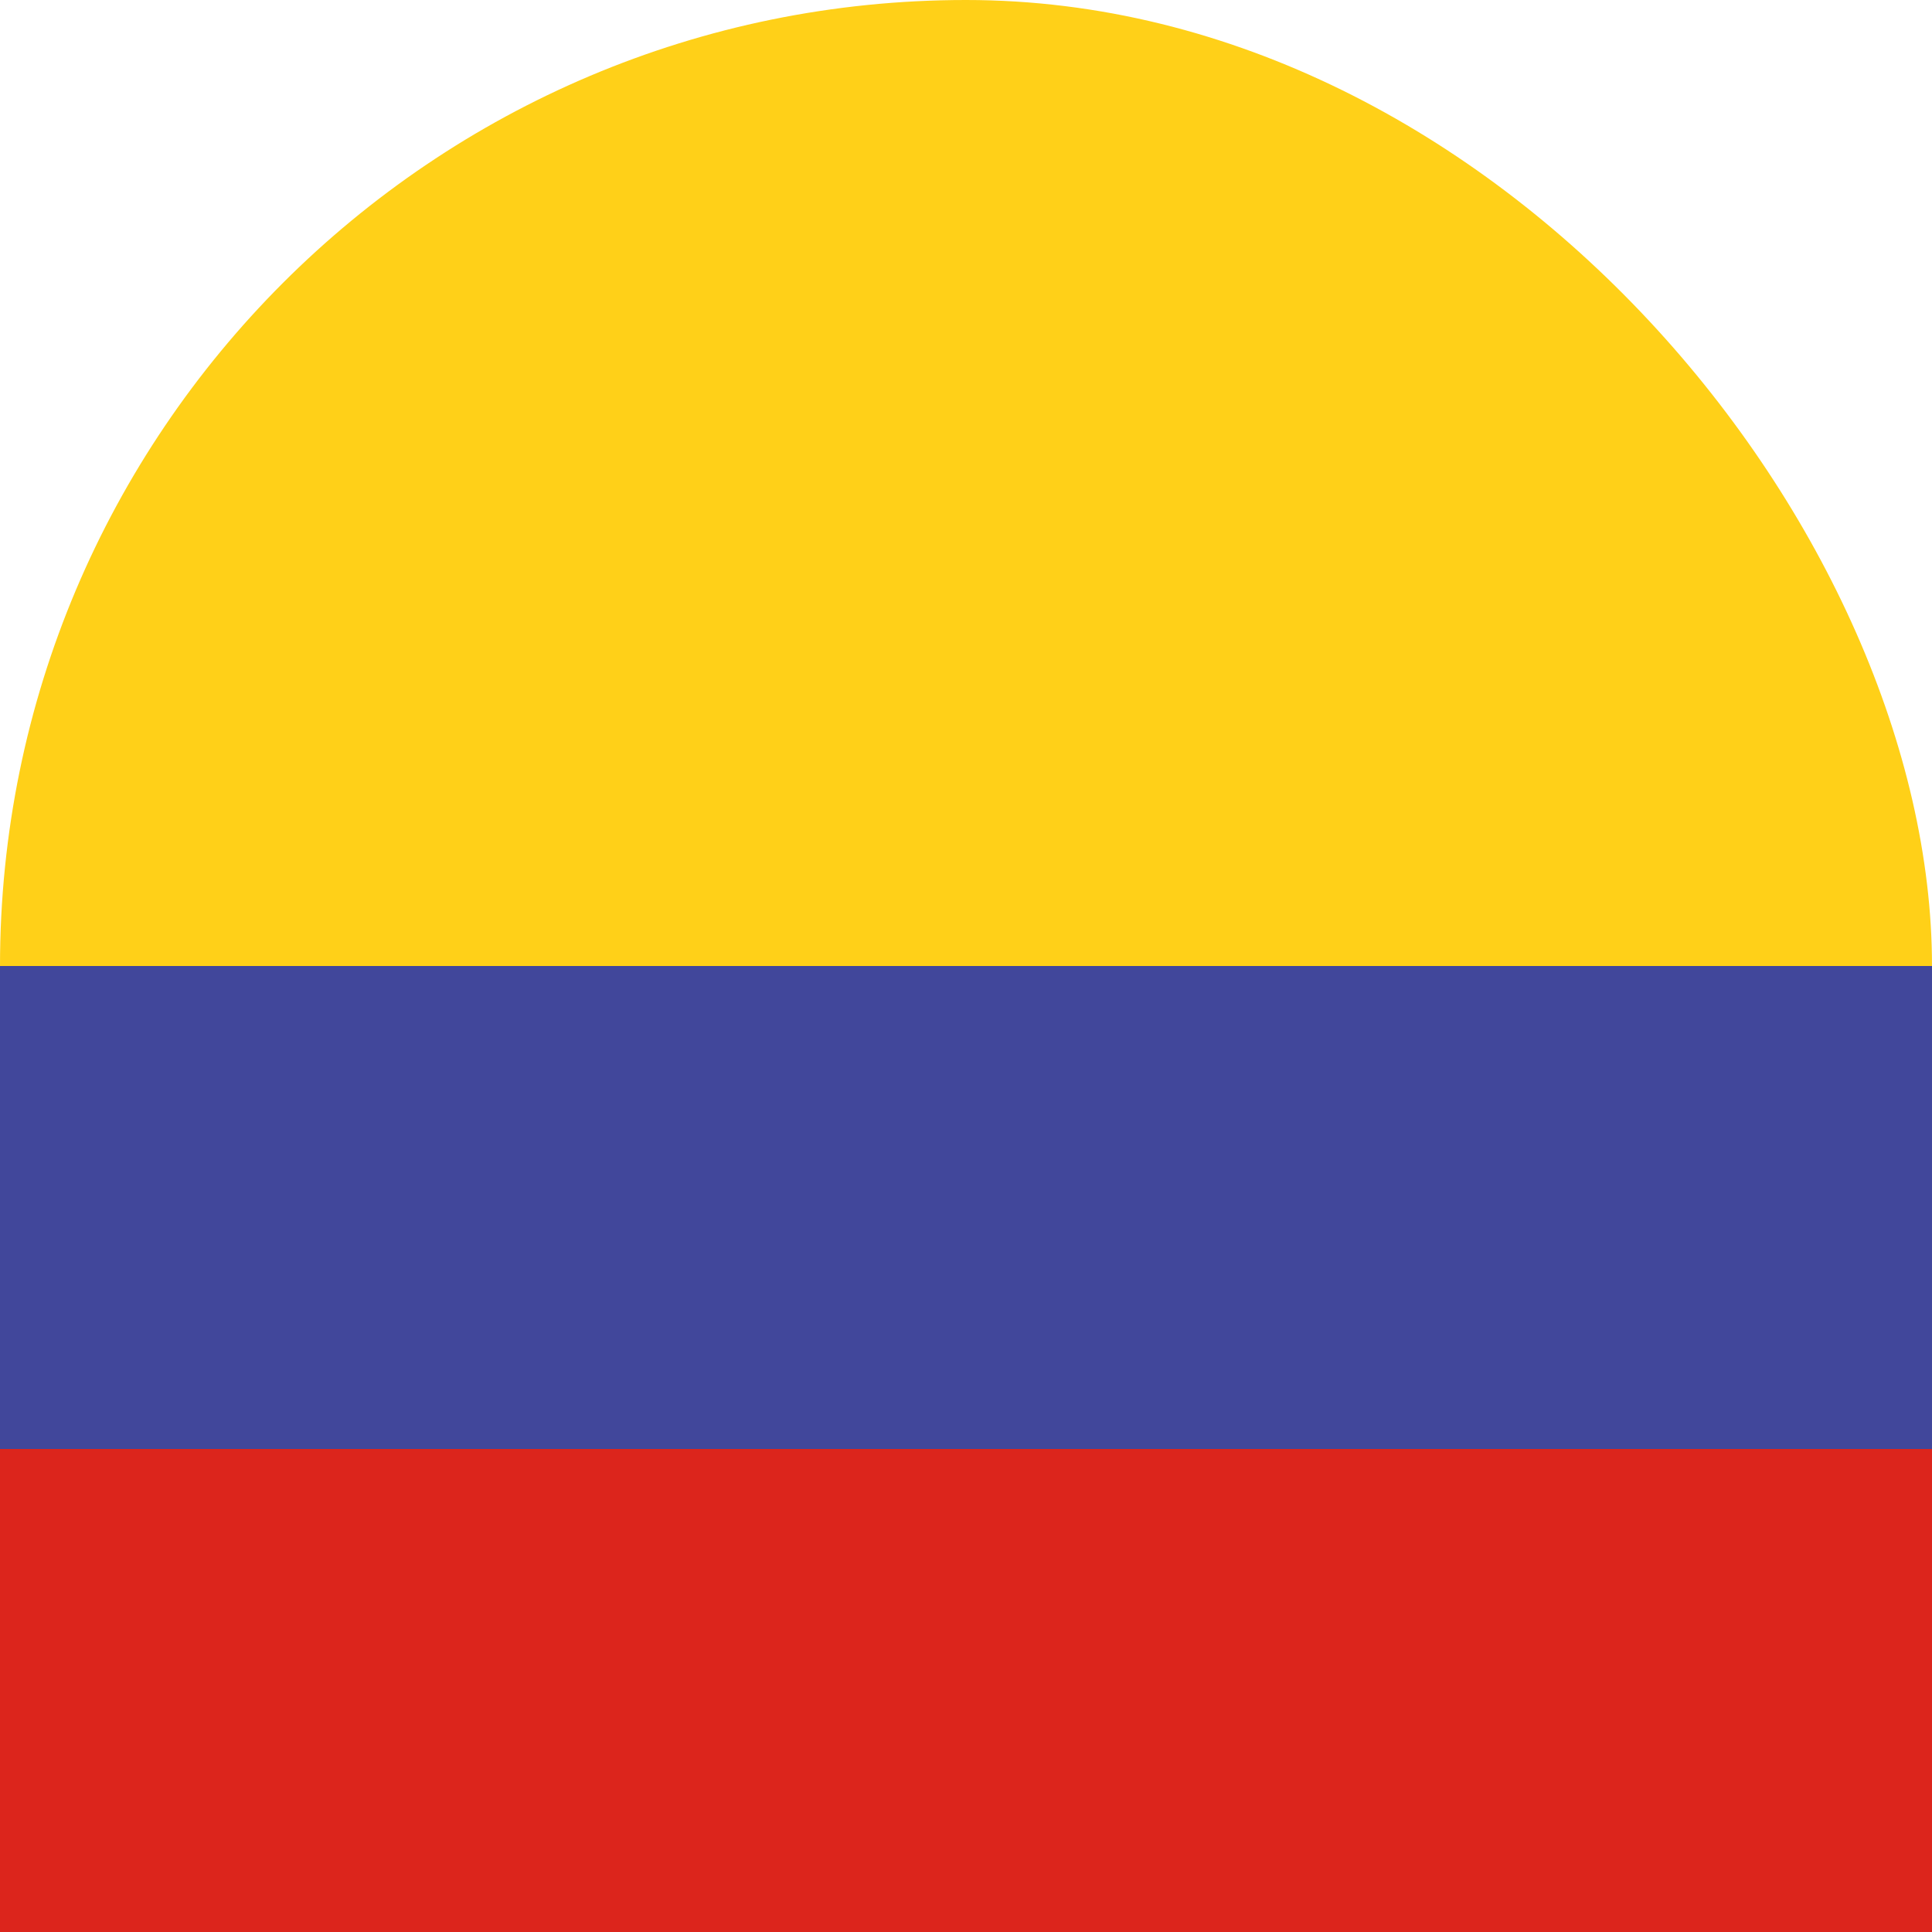 <svg width="20" height="20" viewBox="0 0 20 20" fill="none" xmlns="http://www.w3.org/2000/svg">
<rect width="20" height="20" rx="10" fill="#FFD018"/>
<rect y="10" width="20" height="5" fill="#41479B"/>
<rect y="15" width="20" height="5" fill="#DC251C"/>
</svg>
